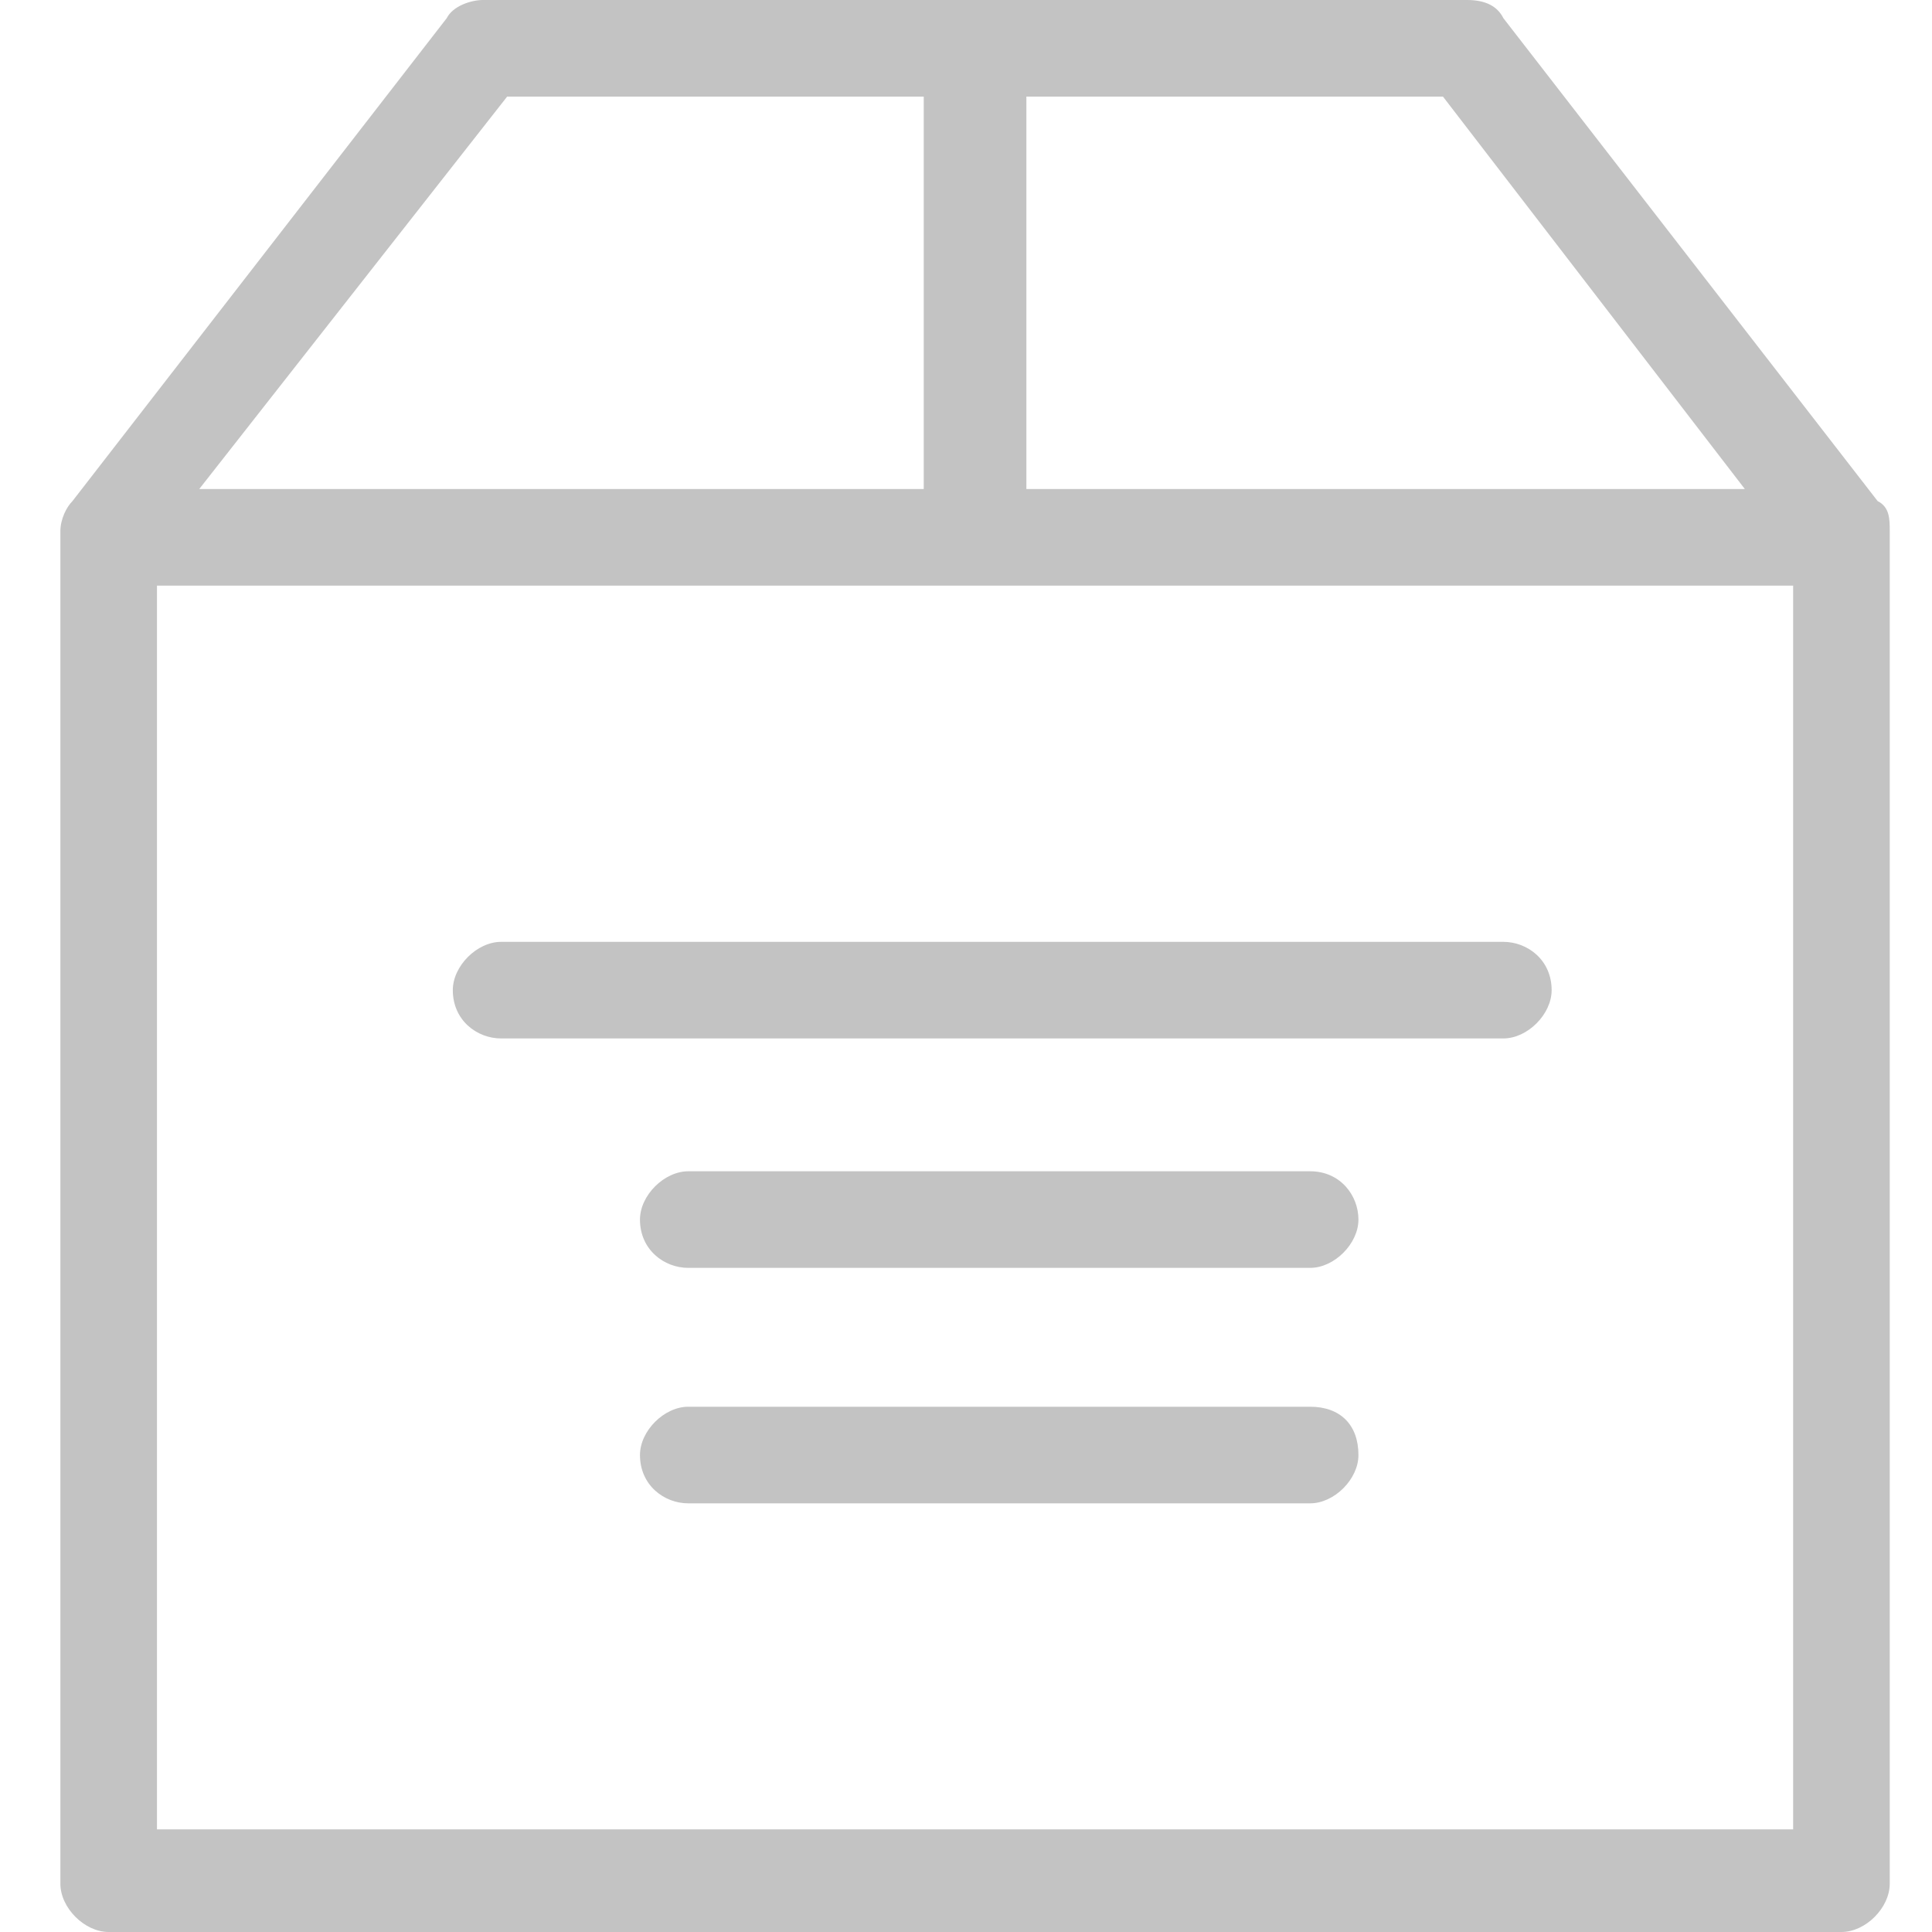 <?xml version="1.0" encoding="utf-8"?>
<!-- Generator: Adobe Illustrator 21.0.0, SVG Export Plug-In . SVG Version: 6.00 Build 0)  -->
<svg version="1.1" id="Layer_1" xmlns="http://www.w3.org/2000/svg" xmlns:xlink="http://www.w3.org/1999/xlink" x="0px" y="0px"
	 viewBox="0 0 32 32" style="enable-background:new 0 0 32 32;" xml:space="preserve">
<path style="fill:#c3c3c3;" d="M31.1,8.3l-6.2-8C24.8,0.1,24.6,0,24.3,0H8C7.8,0,7.5,0.1,7.4,0.3l-6.2,8C1.1,8.4,1,8.6,1,8.8v22.4C1,31.6,1.4,32,1.8,32
	h28.7c0.4,0,0.8-0.4,0.8-0.8V8.8C31.3,8.6,31.3,8.4,31.1,8.3z M28.9,8.1H17V1.6h6.9L28.9,8.1z M8.4,1.6h6.9v6.5h-12L8.4,1.6z
	 M2.6,30.4V9.7h27.1v20.6H2.6z"/>
<path style="fill:#c3c3c3;" d="M24.9,15.6H8.3c-0.4,0-0.8,0.4-0.8,0.8c0,0.5,0.4,0.8,0.8,0.8h16.6c0.4,0,0.8-0.4,0.8-0.8C25.7,15.9,25.3,15.6,24.9,15.6z"
	/>
<path style="fill:#c3c3c3;" d="M21.7,19.4H11.4c-0.4,0-0.8,0.4-0.8,0.8c0,0.5,0.4,0.8,0.8,0.8h10.3c0.4,0,0.8-0.4,0.8-0.8C22.5,19.8,22.2,19.4,21.7,19.4z"
	/>
<path style="fill:#c3c3c3;" d="M21.7,23.3H11.4c-0.4,0-0.8,0.4-0.8,0.8c0,0.5,0.4,0.8,0.8,0.8h10.3c0.4,0,0.8-0.4,0.8-0.8C22.5,23.6,22.2,23.3,21.7,23.3z"
	/>
</svg>
